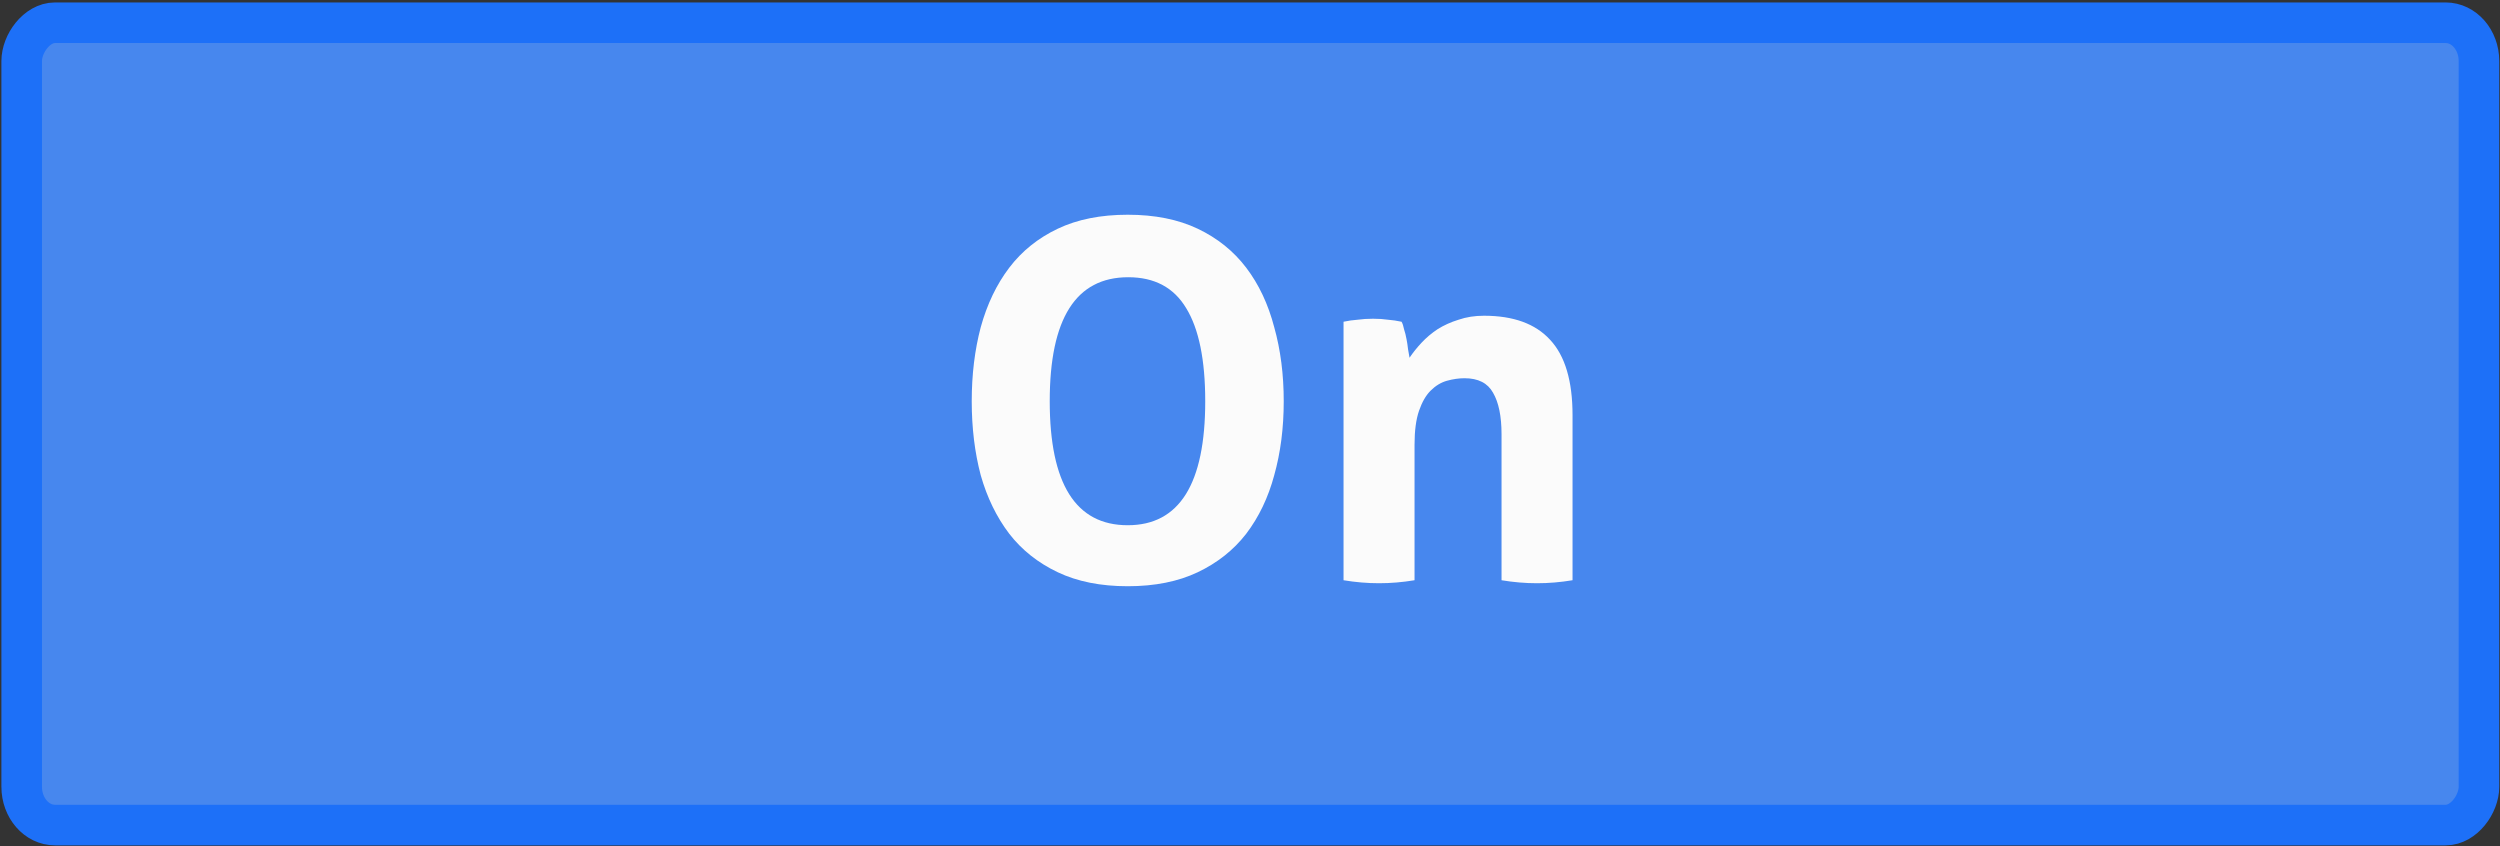 <?xml version="1.0" encoding="UTF-8" standalone="no"?>
<!-- Created with Inkscape (http://www.inkscape.org/) -->

<svg
   xmlns:dc="http://purl.org/dc/elements/1.1/"
   xmlns:cc="http://creativecommons.org/ns#"
   xmlns:rdf="http://www.w3.org/1999/02/22-rdf-syntax-ns#"
   xmlns:svg="http://www.w3.org/2000/svg"
   xmlns="http://www.w3.org/2000/svg"
   version="1.1"
   width="65"
   height="22"
   id="svg2857">
  <rect width="100%" height="100%" fill="#333333" stroke="none"/>
  <defs
     id="defs2859" />
  <g
     id="g3774">
    <rect
       width="63.889"
       height="20.861"
       rx="0.867"
       ry="0.996"
       x="-64.453"
       y="0.591"
       transform="scale(-1,1)"
       id="rect16256-9-4"
       style="color:#000000;fill:#4787ee;fill-opacity:1;fill-rule:nonzero;stroke:#1d70f8;stroke-width:1.055;stroke-linecap:round;stroke-linejoin:miter;stroke-miterlimit:4;stroke-opacity:1;stroke-dasharray:none;stroke-dashoffset:0;marker:none;visibility:visible;display:inline;overflow:visible;enable-background:accumulate" />
    <g
       id="text3820"
       style="font-size:13px;font-style:normal;font-variant:normal;font-weight:bold;font-stretch:normal;line-height:125%;letter-spacing:0px;word-spacing:0px;fill:#fbfbfb;fill-opacity:1;stroke:none;font-family:Aller;-inkscape-font-specification:Aller Bold">
      <path
         d="m 29.321,15.242 c -0.702,0 -1.309,-0.121 -1.82,-0.364 -0.511,-0.243 -0.932,-0.576 -1.261,-1.001 -0.329,-0.433 -0.576,-0.94 -0.741,-1.521 -0.156,-0.589 -0.234,-1.231 -0.234,-1.924 -1e-6,-0.693 0.078,-1.335 0.234,-1.924 0.165,-0.598 0.412,-1.114 0.741,-1.547 0.329,-0.433 0.75,-0.771 1.261,-1.014 0.511,-0.243 1.118,-0.364 1.82,-0.364 0.702,9.5e-6 1.309,0.121 1.82,0.364 0.511,0.243 0.932,0.581 1.261,1.014 0.329,0.433 0.572,0.949 0.728,1.547 0.165,0.589 0.247,1.231 0.247,1.924 -9e-6,0.693 -0.082,1.335 -0.247,1.924 -0.156,0.581 -0.399,1.088 -0.728,1.521 -0.329,0.425 -0.75,0.758 -1.261,1.001 -0.511,0.243 -1.118,0.364 -1.82,0.364 m 0,-1.586 c 1.343,10e-7 2.015,-1.075 2.015,-3.224 -7e-6,-1.075 -0.165,-1.881 -0.494,-2.418 -0.321,-0.537 -0.823,-0.806 -1.508,-0.806 -1.361,7.9e-6 -2.041,1.075 -2.041,3.224 -3e-6,2.149 0.676,3.224 2.028,3.224"
         id="path3972" />
      <path
         d="m 34.932,8.365 c 0.121,-0.026 0.243,-0.043 0.364,-0.052 0.121,-0.017 0.256,-0.026 0.403,-0.026 0.147,6.8e-6 0.277,0.009 0.39,0.026 0.113,0.009 0.23,0.026 0.351,0.052 0.026,0.043 0.048,0.108 0.065,0.195 0.026,0.078 0.048,0.165 0.065,0.26 0.017,0.087 0.03,0.173 0.039,0.26 0.017,0.087 0.03,0.16 0.039,0.221 0.087,-0.13 0.191,-0.26 0.312,-0.39 0.121,-0.13 0.26,-0.247 0.416,-0.351 0.165,-0.104 0.347,-0.186 0.546,-0.247 0.199,-0.069 0.42,-0.104 0.663,-0.104 0.763,6.9e-6 1.335,0.208 1.716,0.624 0.39,0.416 0.585,1.07 0.585,1.963 l 0,4.29 c -0.312,0.052 -0.62,0.078 -0.923,0.078 -0.303,0 -0.611,-0.026 -0.923,-0.078 l 0,-3.796 c -5e-6,-0.468 -0.074,-0.828 -0.221,-1.079 -0.139,-0.251 -0.386,-0.377 -0.741,-0.377 -0.147,5.3e-6 -0.299,0.022 -0.455,0.065 -0.156,0.043 -0.299,0.13 -0.429,0.26 -0.121,0.121 -0.221,0.295 -0.299,0.52 -0.078,0.225 -0.117,0.52 -0.117,0.884 l 0,3.523 c -0.312,0.052 -0.62,0.078 -0.923,0.078 -0.303,0 -0.611,-0.026 -0.923,-0.078 l 0,-6.721"
         id="path3974" />
    </g>
  </g>
</svg>
